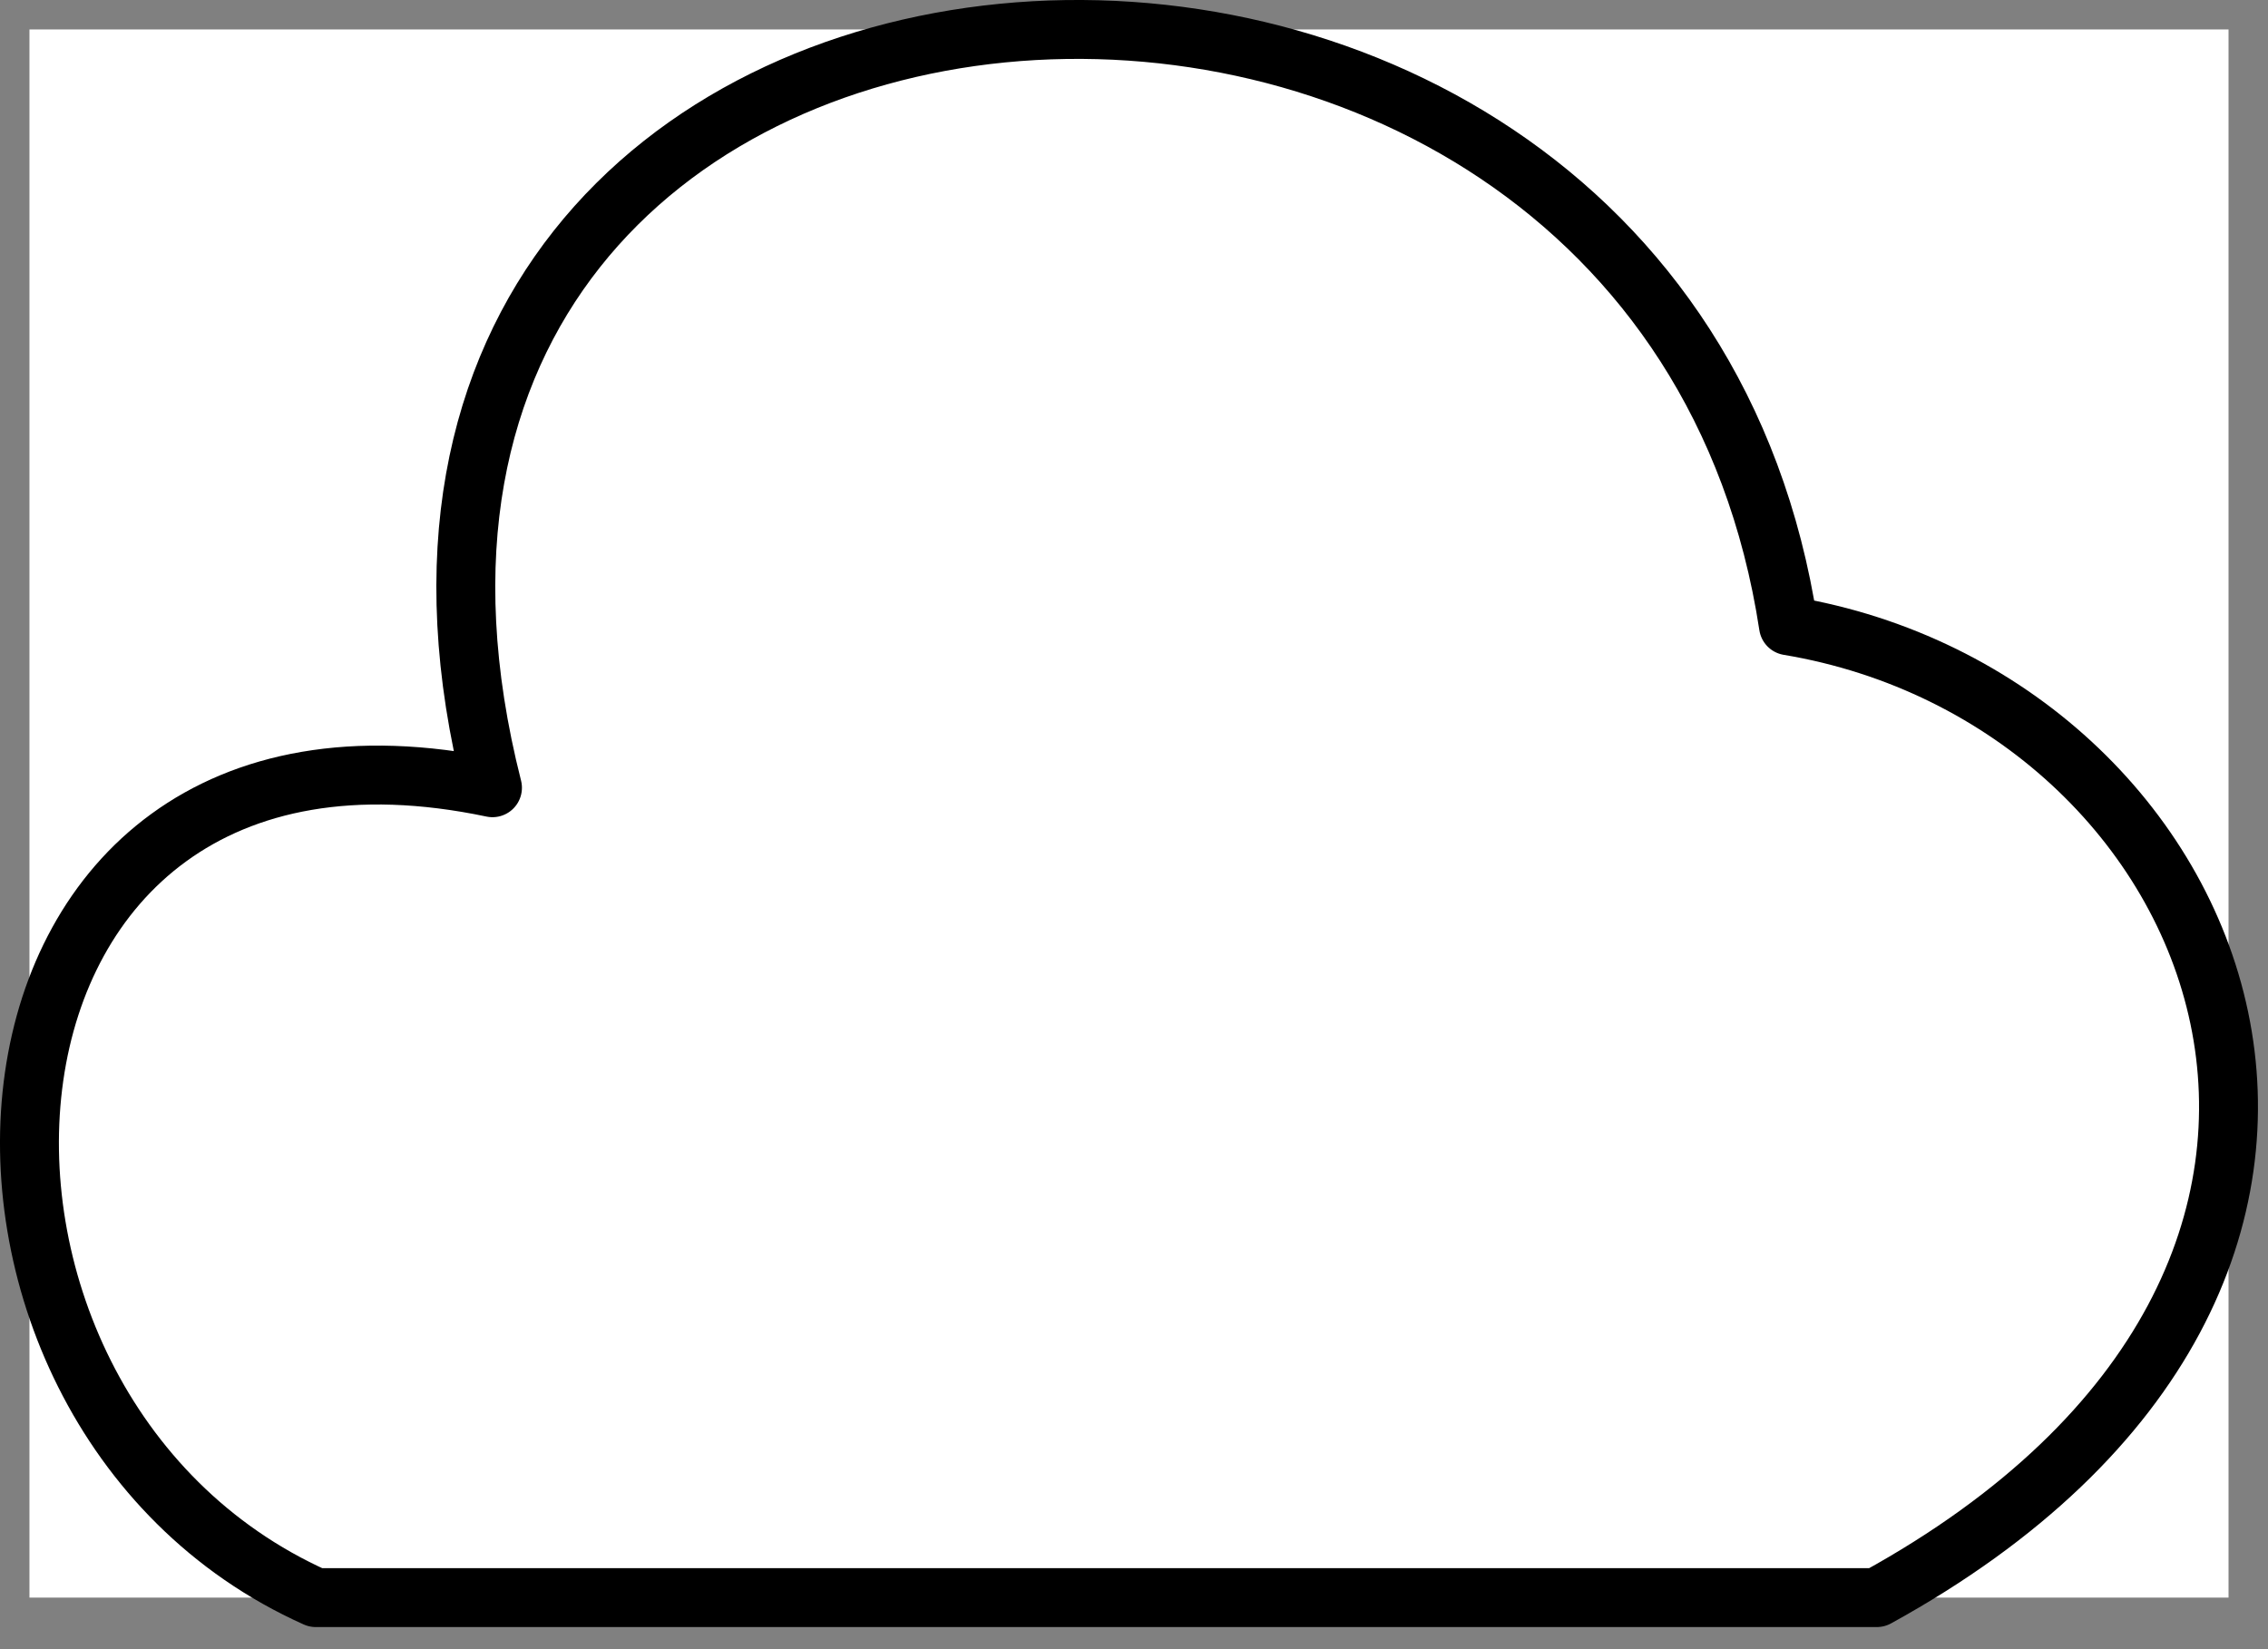 <svg width="77" height="56" viewBox="0 0 77 56" fill="none" xmlns="http://www.w3.org/2000/svg">
<rect x="0" y="0" width="77" height="56" fill="#808080" stroke="none"/>
<rect width="74.66" height="53.249" transform="translate(1 1)" fill="white"/>
<path d="M16.72 26.749C8.72 -4.751 56.221 -8.251 60.72 21.249C75.72 23.749 83.72 43.249 63.72 54.249H10.72C-3.78 47.749 -2.28 22.749 16.72 26.749Z" stroke="black" stroke-width="2" stroke-linejoin="round"/>
</svg>
